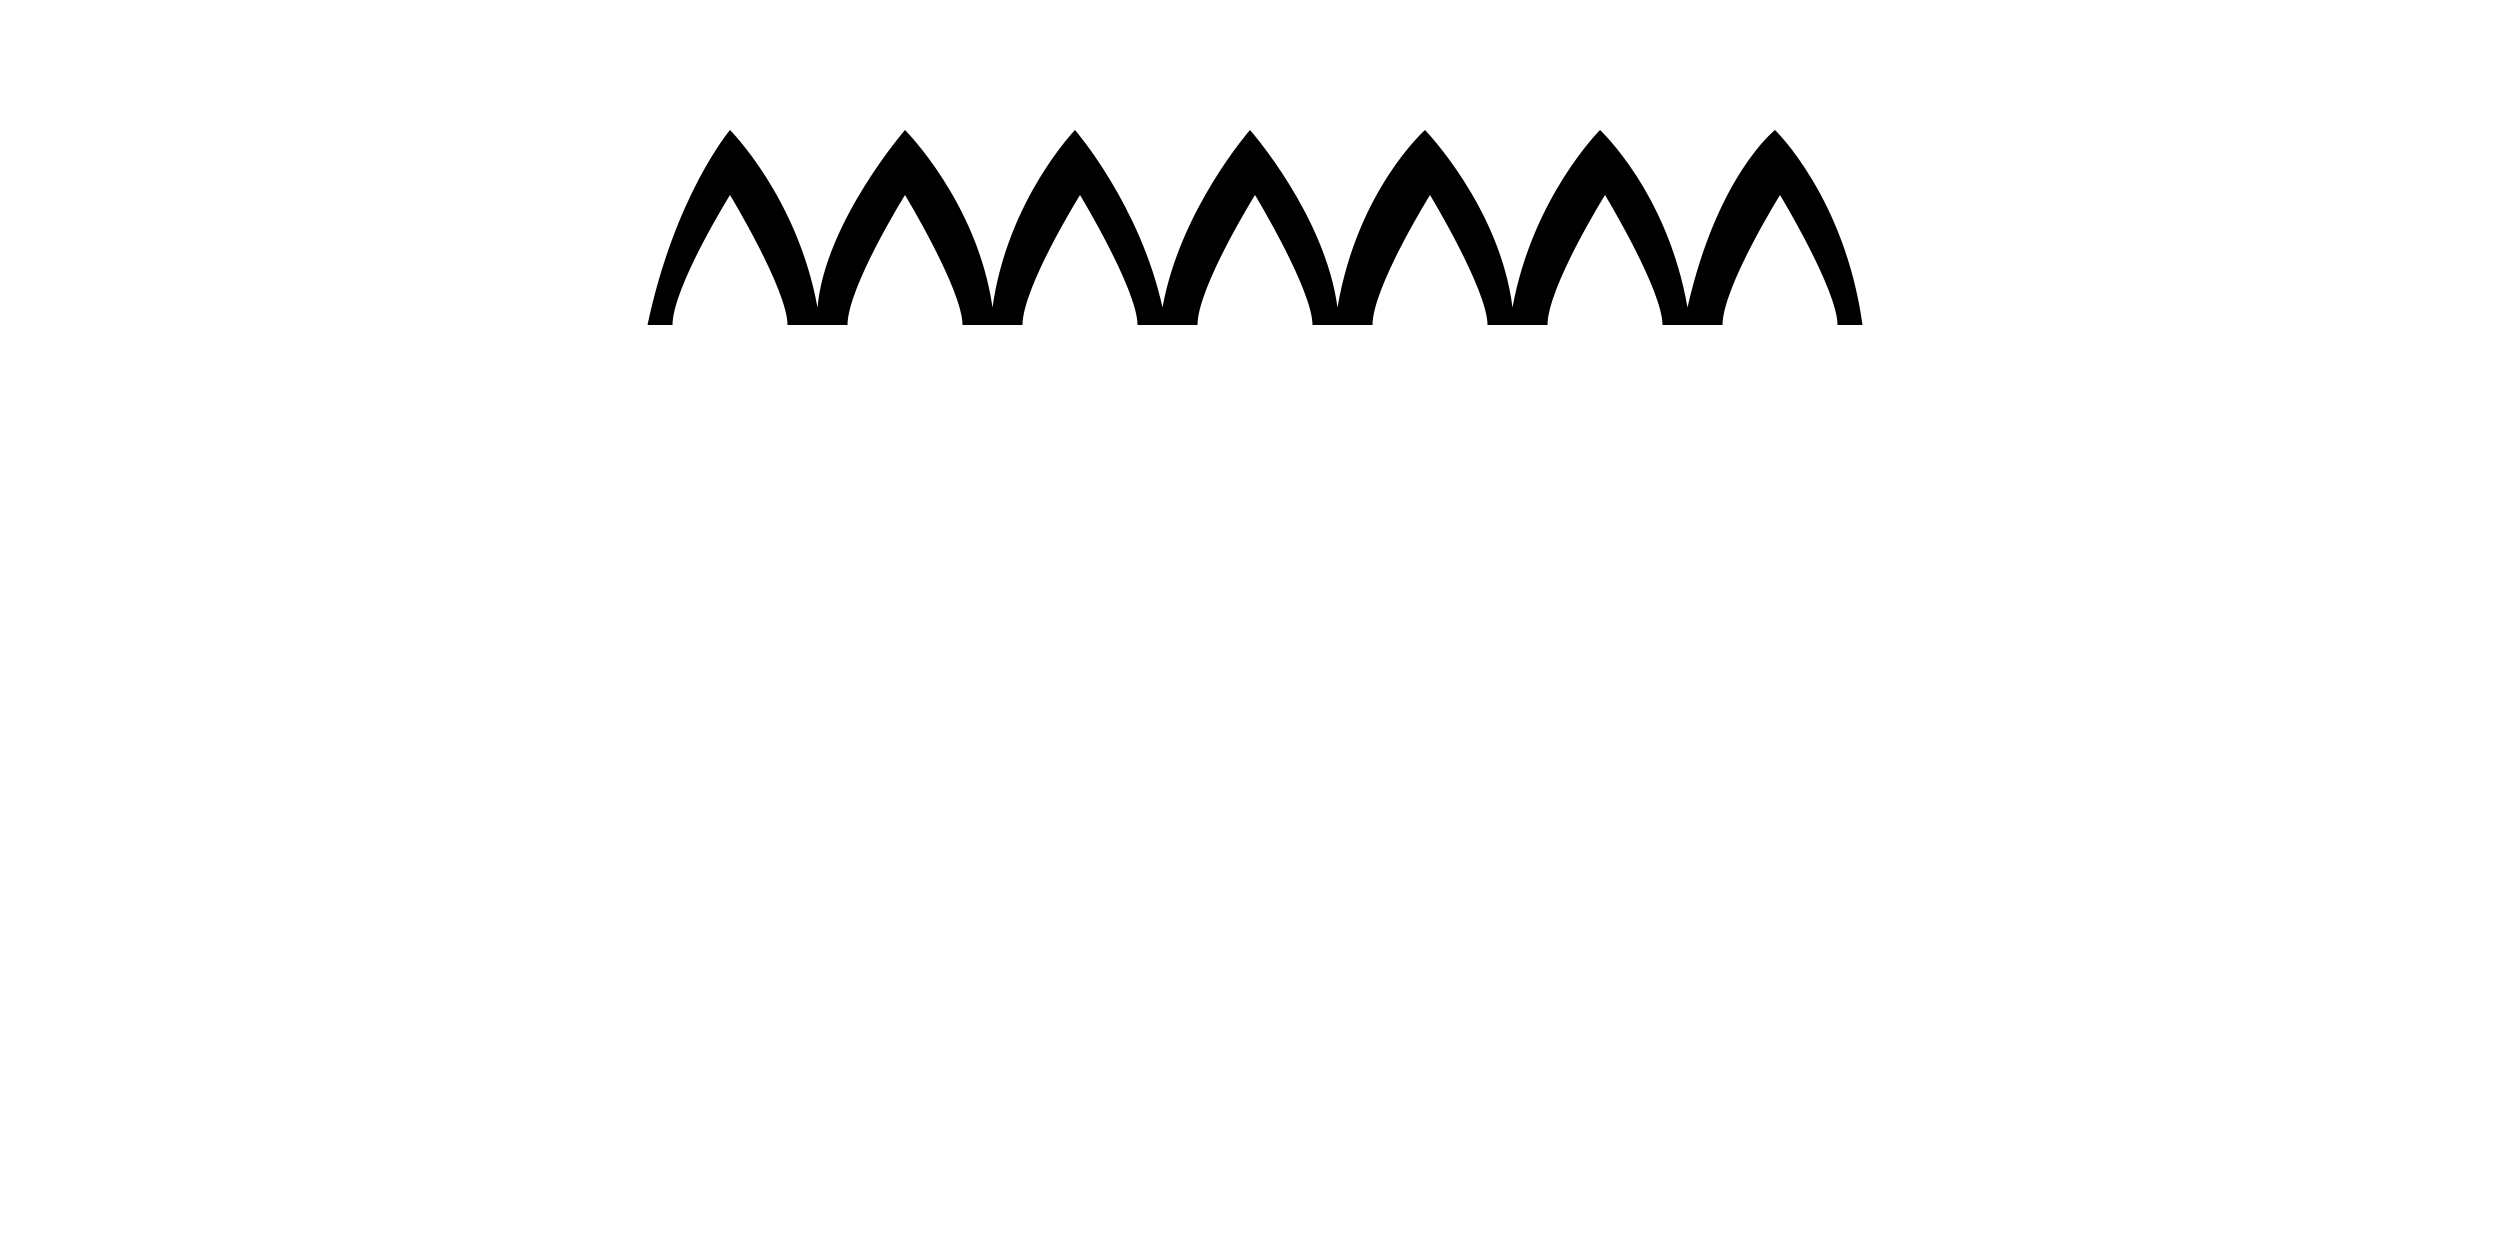 <svg x="0px" y="0px" viewBox="0 0 100 50">
<path d="M74.5,13h-1c0-1.4-2.3-5.2-2.3-5.2s-2.3,3.7-2.3,5.2h-2.4c0-1.4-2.3-5.2-2.3-5.2s-2.3,3.7-2.3,5.2h-2.4
	c0-1.4-2.3-5.2-2.3-5.2s-2.3,3.7-2.3,5.2h-2.4c0-1.4-2.3-5.2-2.3-5.2s-2.3,3.7-2.3,5.2h-2.4c0-1.4-2.3-5.2-2.3-5.2s-2.3,3.7-2.3,5.2
	h-2.4c0-1.4-2.3-5.2-2.3-5.2s-2.3,3.7-2.3,5.2h-2.4c0-1.4-2.3-5.2-2.3-5.2s-2.3,3.7-2.3,5.2h-1c1.1-5.2,3.3-7.8,3.3-7.8
	s2.7,2.7,3.5,7.1c0.3-3.4,3.5-7.1,3.5-7.1s2.9,2.9,3.5,7.1C40.3,8,43,5.2,43,5.2s2.6,3,3.5,7.1C47.2,8.4,50,5.2,50,5.2
	s3,3.4,3.5,7.1C54.3,7.6,57,5.2,57,5.2s3,3.1,3.5,7.1c0.8-4.4,3.5-7.1,3.5-7.1s2.7,2.5,3.5,7.1c1.2-5.3,3.5-7.1,3.5-7.1
	S73.8,7.9,74.5,13z"/>
	</svg>